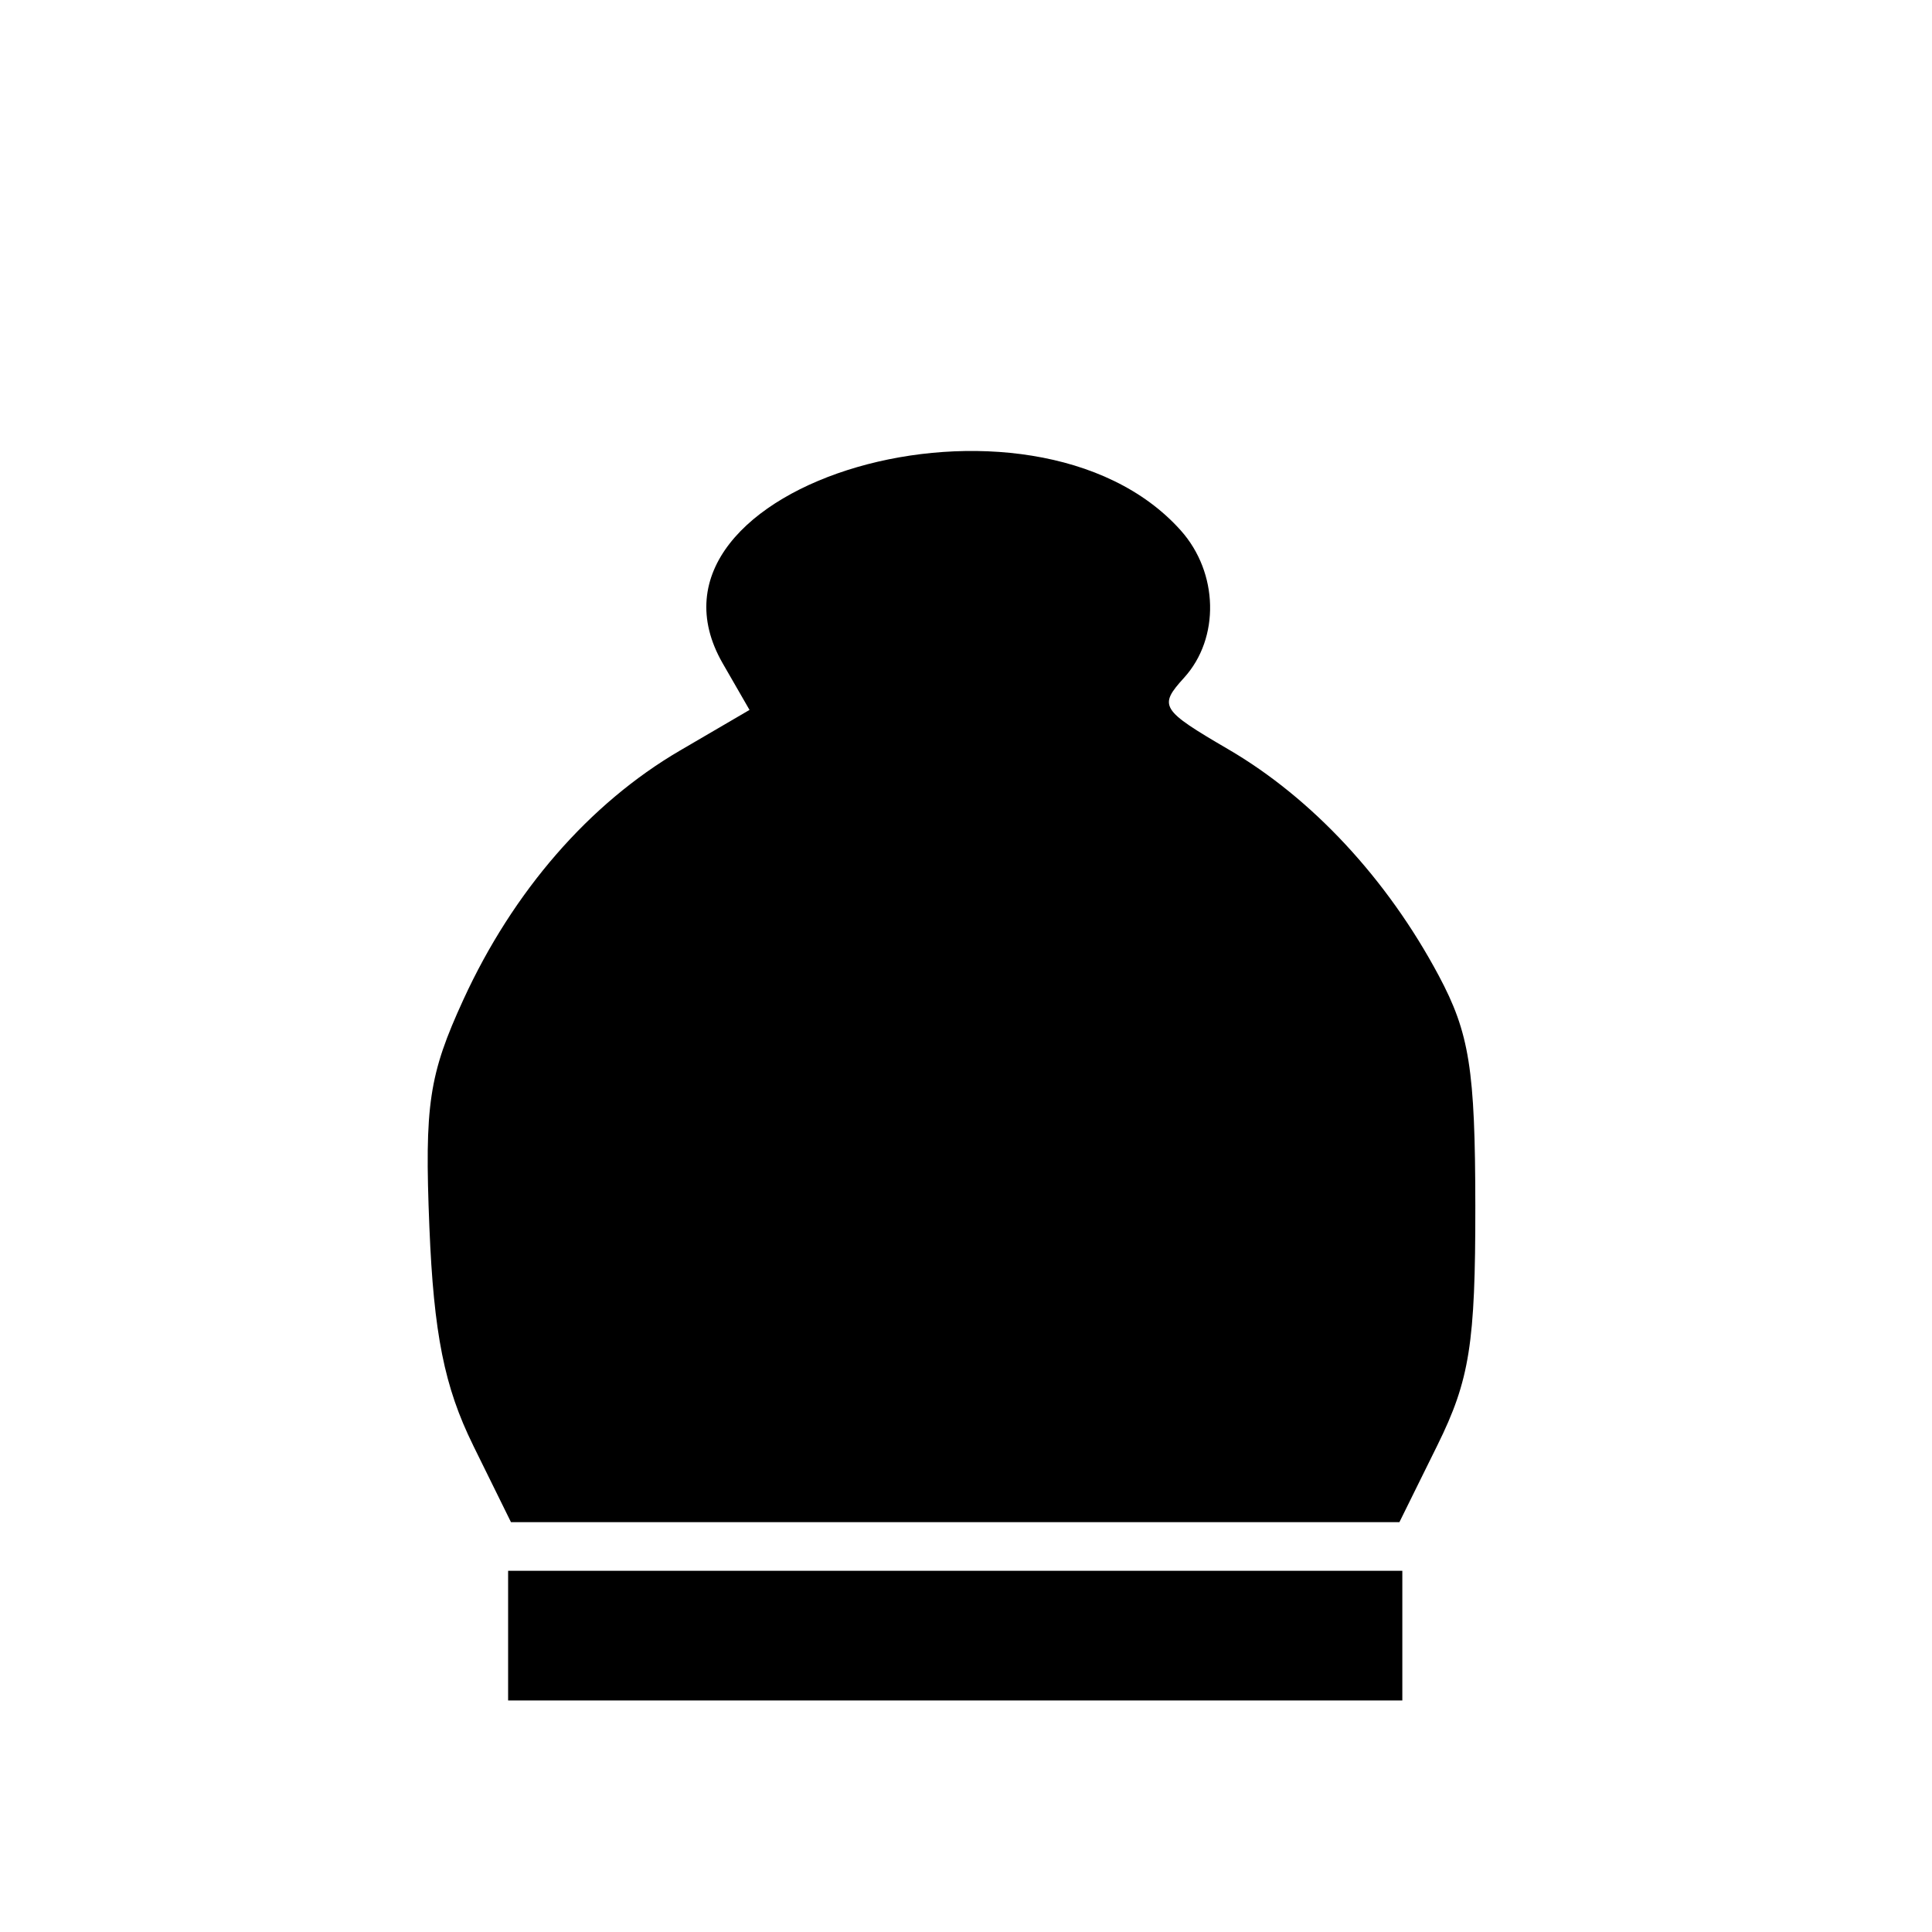 <?xml version="1.0" encoding="UTF-8" standalone="no"?>
<!-- Created with Inkscape (http://www.inkscape.org/) -->

<svg
   xmlns:dc="http://purl.org/dc/elements/1.1/"
   xmlns:cc="http://creativecommons.org/ns#"
   xmlns:rdf="http://www.w3.org/1999/02/22-rdf-syntax-ns#"
   xmlns:svg="http://www.w3.org/2000/svg"
   xmlns="http://www.w3.org/2000/svg"
   xmlns:sodipodi="http://sodipodi.sourceforge.net/DTD/sodipodi-0.dtd"
   xmlns:inkscape="http://www.inkscape.org/namespaces/inkscape"
   width="64px"
   height="64px"
   id="svg2985"
   version="1.1"
   inkscape:version="0.48.1 "
   sodipodi:docname="br.svg">
  <defs
     id="defs2987" />
  <sodipodi:namedview
     id="base"
     pagecolor="#ffffff"
     bordercolor="#666666"
     borderopacity="1.0"
     inkscape:pageopacity="0.0"
     inkscape:pageshadow="2"
     inkscape:zoom="5.5"
     inkscape:cx="32"
     inkscape:cy="17.590577"
     inkscape:current-layer="layer1"
     showgrid="true"
     inkscape:document-units="px"
     inkscape:grid-bbox="true"
     inkscape:window-width="1365"
     inkscape:window-height="878"
     inkscape:window-x="-8"
     inkscape:window-y="-8"
     inkscape:window-maximized="1" />
  <g
     id="layer1"
     inkscape:label="Layer 1"
     inkscape:groupmode="layer">
    <path
       style="fill:#000000"
       d="m 16.832,54.183 0,-2.148 14.811,0 14.811,0 0,2.148 0,2.148 -14.811,0 -14.811,0 0,-2.148 z m -1.161,-6.31 c -0.95,-1.928 -1.303,-3.692 -1.447,-7.222 -0.165,-4.06 -0.017,-5.047 1.129,-7.543 1.647,-3.587 4.173,-6.492 7.167,-8.242 l 2.309,-1.349 -0.887,-1.54 c -3.426,-5.953 10.244,-9.922 15.173,-4.405 1.251,1.401 1.3,3.567 0.11,4.878 -0.854,0.941 -0.78,1.061 1.475,2.378 2.767,1.617 5.251,4.29 6.957,7.485 1.021,1.913 1.211,3.107 1.215,7.638 0.004,4.551 -0.188,5.76 -1.255,7.922 l -1.26,2.551 -14.715,0 -14.715,0 -1.257,-2.551 z"
       id="path3076"
       inkscape:connector-curvature="0" />
  </g>
</svg>
